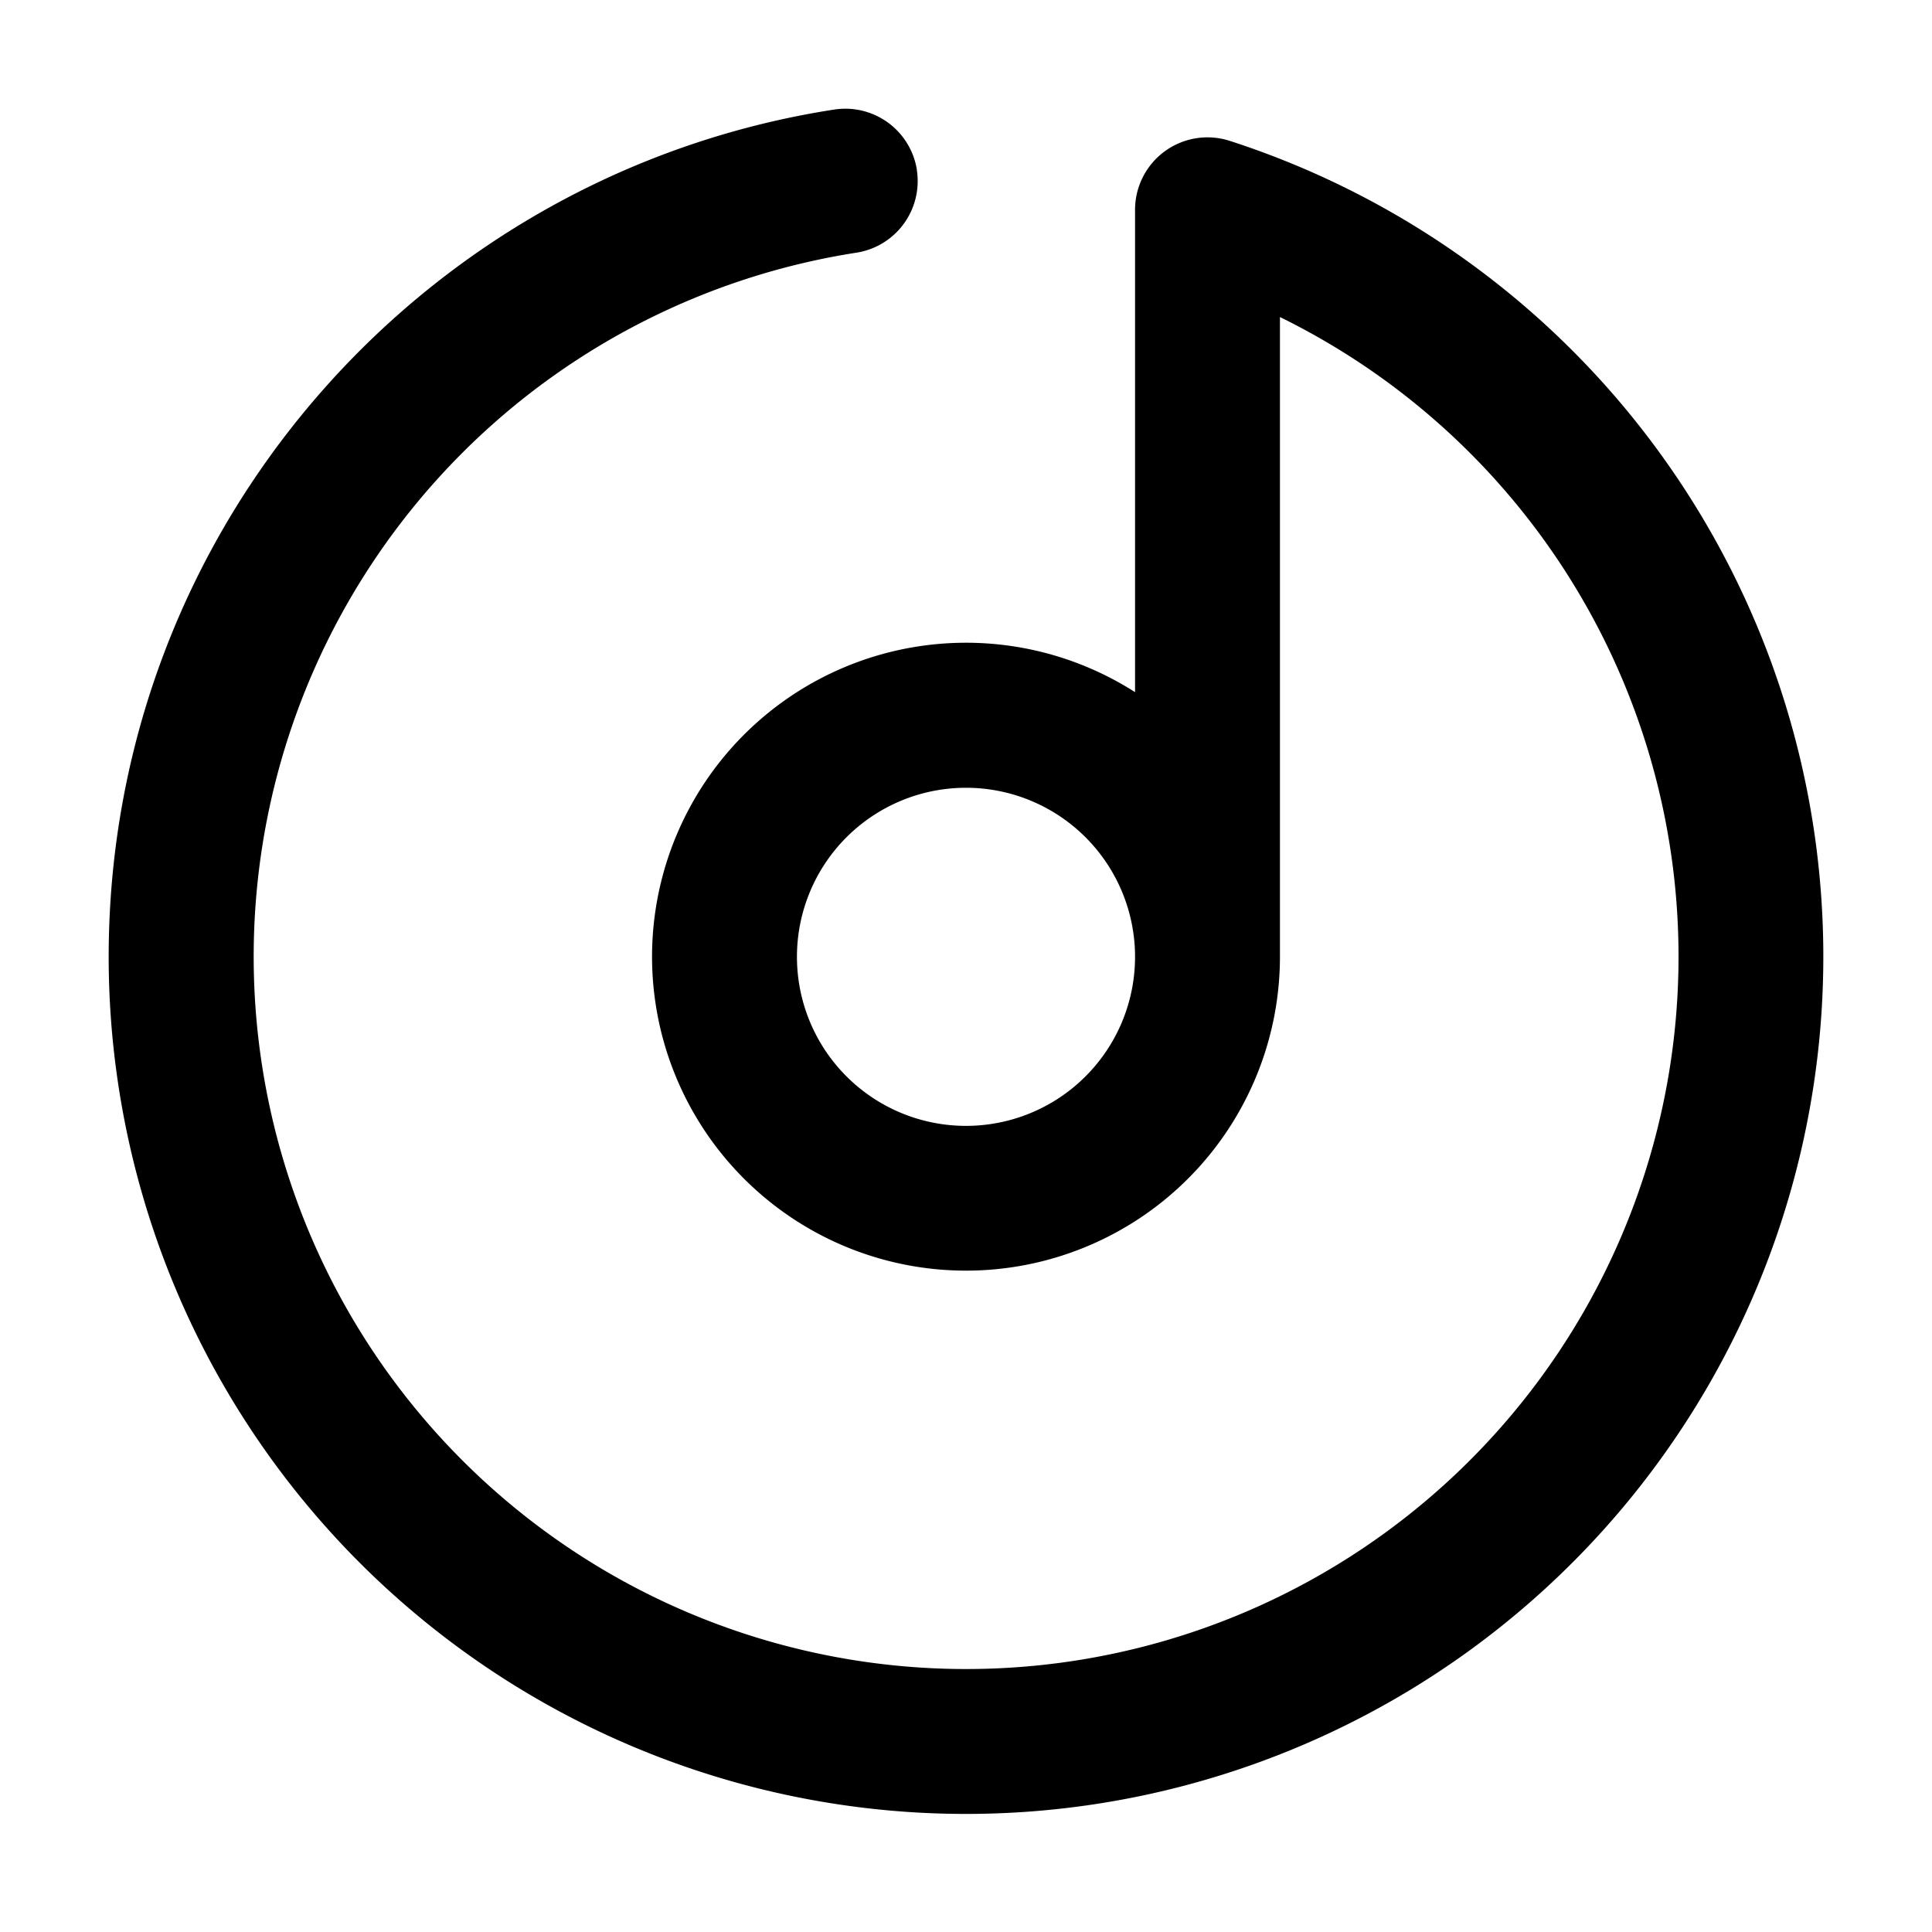 <svg xmlns="http://www.w3.org/2000/svg" width="18" height="18" viewBox="0 0 20 20" fill="none" class="side-icon"><path fill-rule="evenodd" clip-rule="evenodd" d="M9.491 1.76a.75.75 0 0 1-.627.856 7.375 7.375 0 1 0 4.386.666v6.623a3.25 3.25 0 1 1-1.5-2.74V2.171a.75.75 0 0 1 .98-.713A8.875 8.875 0 1 1 1.125 9.905c.001-4.438 3.258-8.114 7.512-8.771a.75.75 0 0 1 .855.627Zm2.259 8.145a1.75 1.75 0 1 0-3.5 0 1.75 1.75 0 0 0 3.5 0Z" fill="black"/></svg>